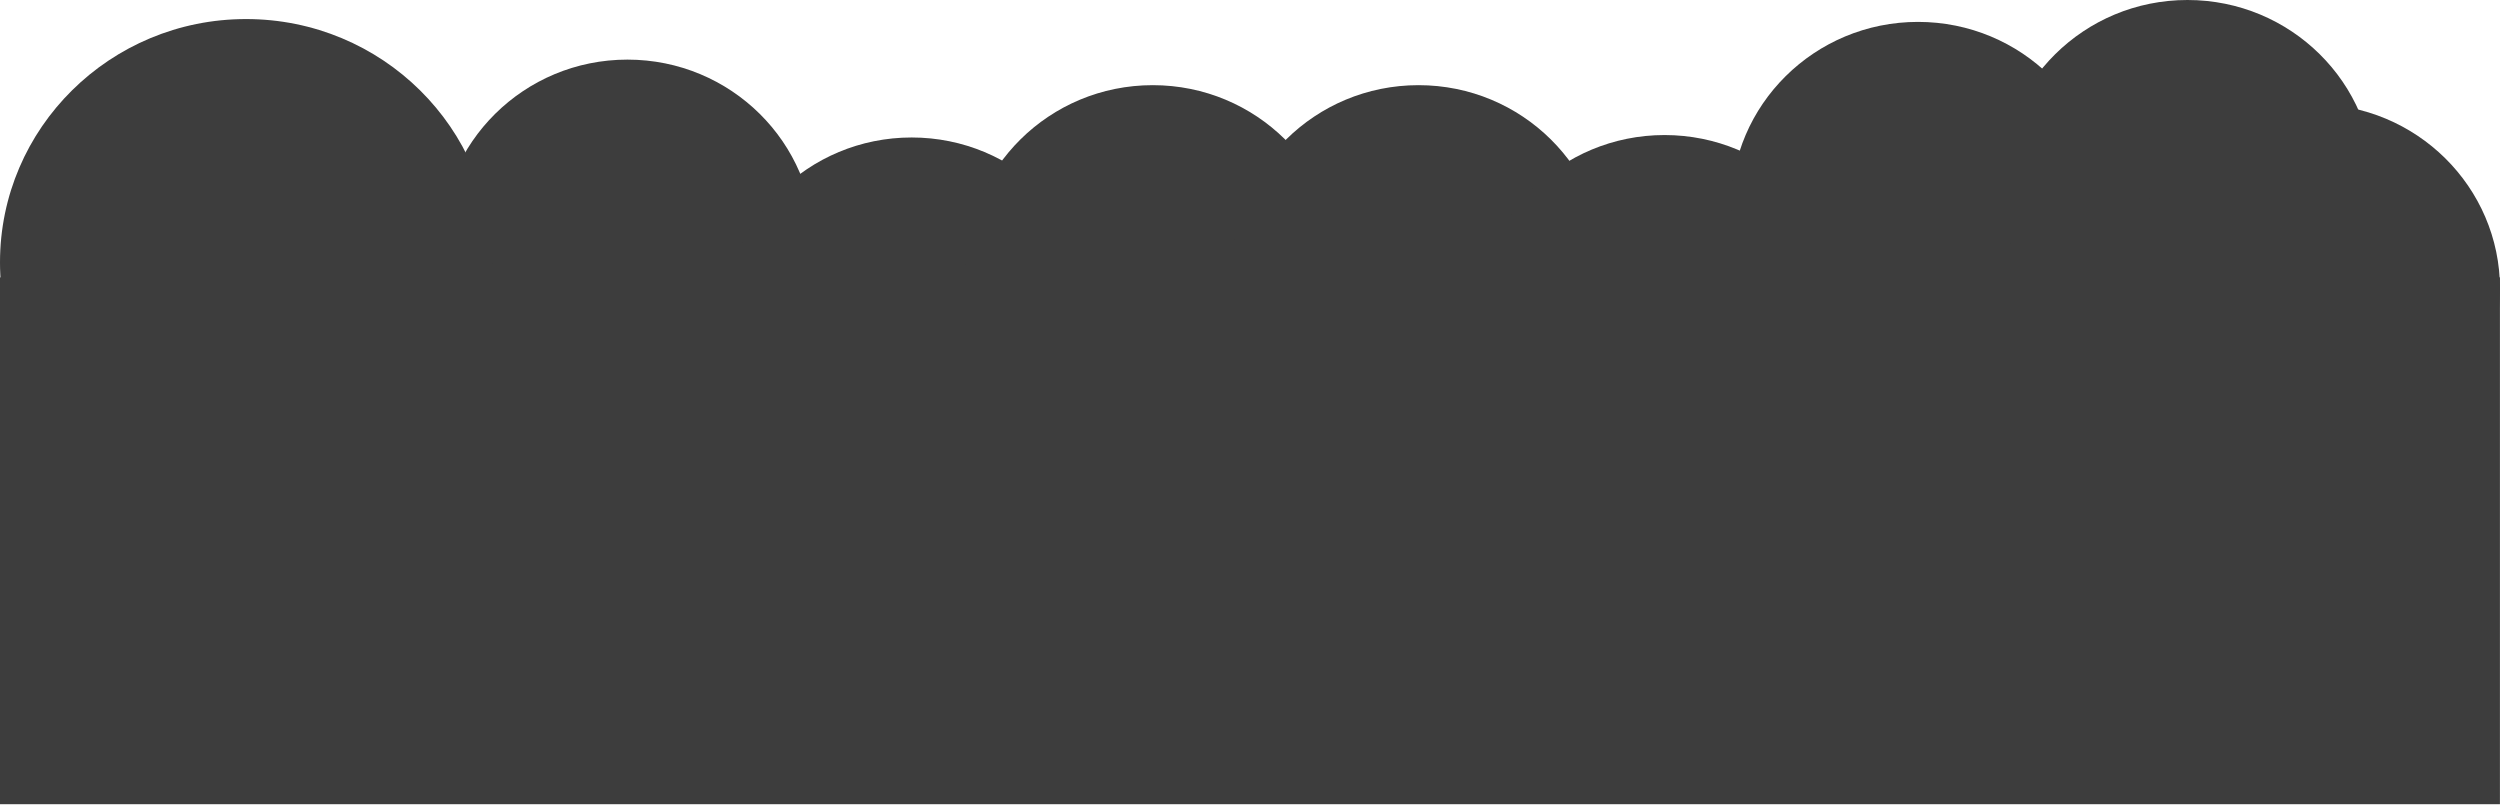 <svg xmlns="http://www.w3.org/2000/svg" width="1440" height="464" fill="none" viewBox="0 0 1440 464">
  <ellipse cx="361.407" cy="140.858" fill="#3D3D3D" rx="107.714" ry="106.52"/>
  <ellipse cx="525.104" cy="185.709" fill="#3D3D3D" rx="107.714" ry="106.52"/>
  <ellipse cx="663.997" cy="155.575" fill="#3D3D3D" rx="107.714" ry="106.52"/>
  <ellipse cx="817.064" cy="155.575" fill="#3D3D3D" rx="107.714" ry="106.52"/>
  <ellipse cx="958.792" cy="184.307" fill="#3D3D3D" rx="107.714" ry="106.52"/>
  <ellipse cx="1104.77" cy="119.134" fill="#3D3D3D" rx="107.714" ry="106.52"/>
  <ellipse cx="1259.97" cy="106.52" fill="#3D3D3D" rx="107.714" ry="106.52"/>
  <ellipse cx="1332.29" cy="166.496" fill="#3D3D3D" rx="107.714" ry="106.52"/>
  <ellipse cx="141.728" cy="151.134" fill="#3D3D3D" rx="141.728" ry="140.157"/>
  <path fill="#3D3D3D" d="M0 159.78h1439.96v303.441H0z"/>
</svg>
